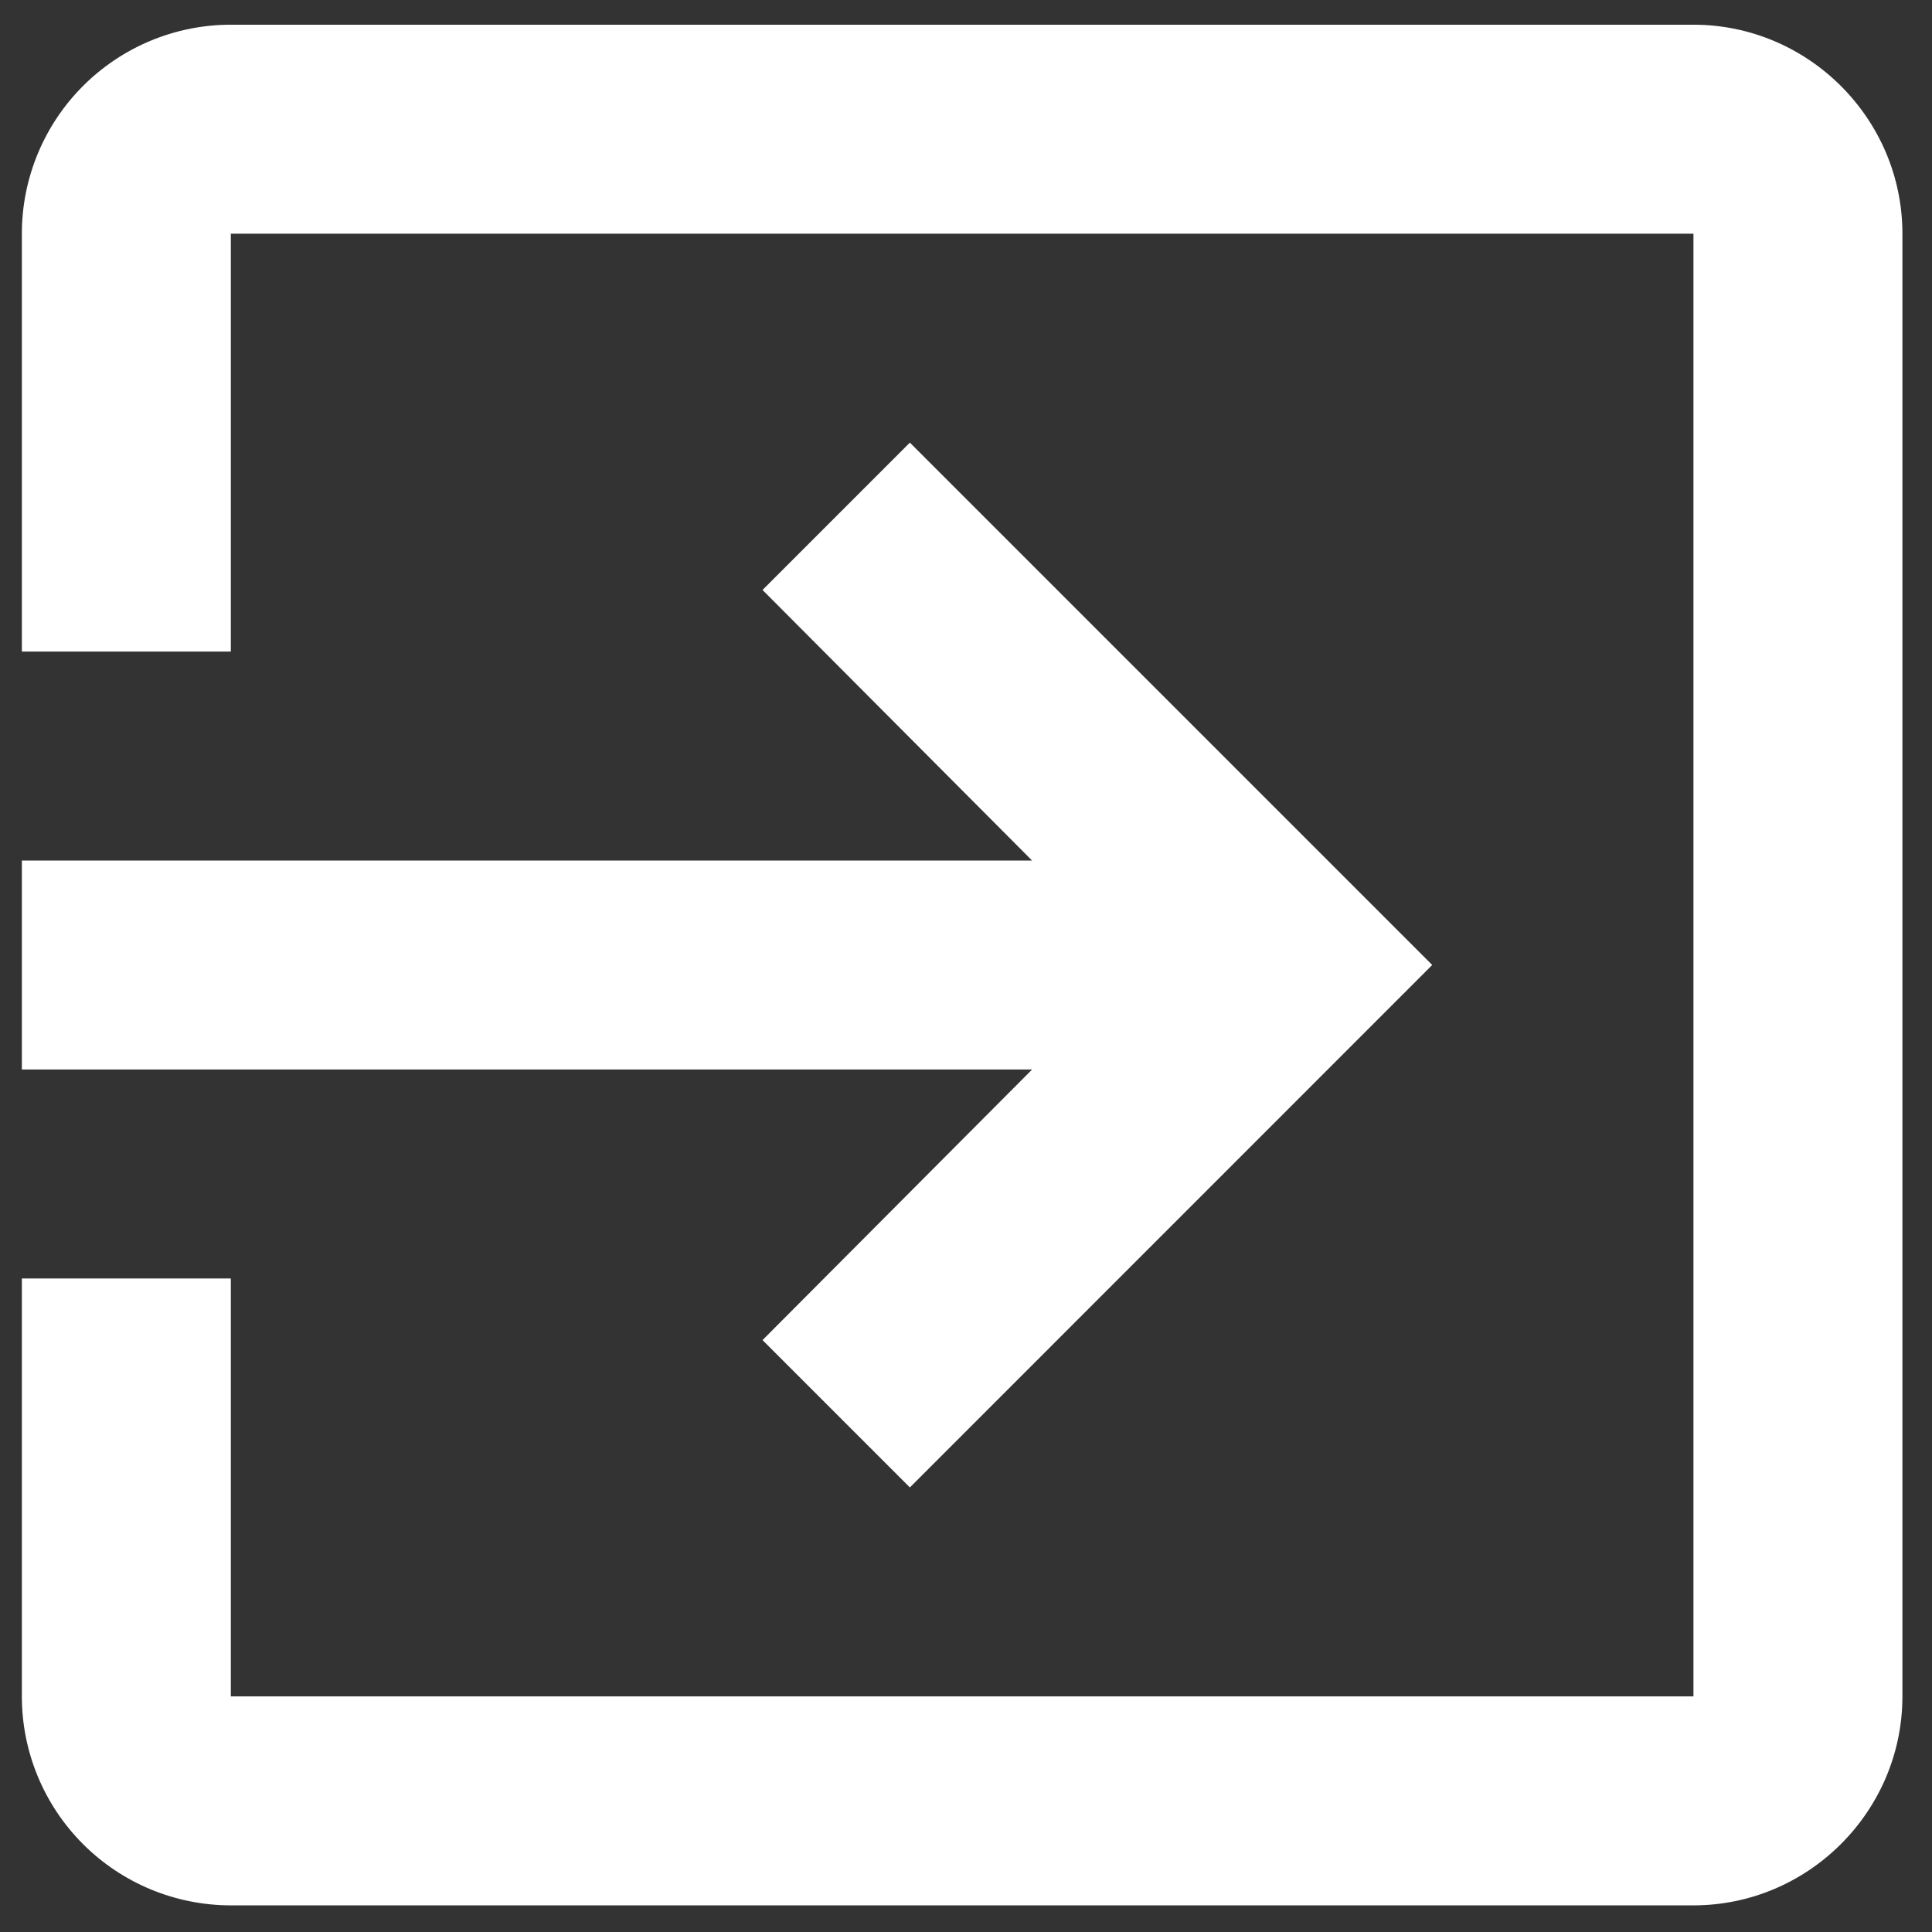 <svg width="19" height="19" viewBox="0 0 19 19" fill="none" xmlns="http://www.w3.org/2000/svg">
<rect x="0" y="0" width="19" height="19" fill="#333333" stroke="none"/>
<path d="M7.499 13.179L8.948 14.628L14.085 9.49L8.948 4.353L7.499 5.802L10.15 8.463H0.215V10.518H10.15L7.499 13.179ZM16.654 0.243H2.27C1.725 0.243 1.202 0.46 0.817 0.845C0.431 1.231 0.215 1.753 0.215 2.298V6.408H2.27V2.298H16.654V16.683H2.27V12.573H0.215V16.683C0.215 17.228 0.431 17.75 0.817 18.136C1.202 18.521 1.725 18.738 2.27 18.738H16.654C17.784 18.738 18.709 17.813 18.709 16.683V2.298C18.709 1.168 17.784 0.243 16.654 0.243Z" fill="white"/>
</svg>
